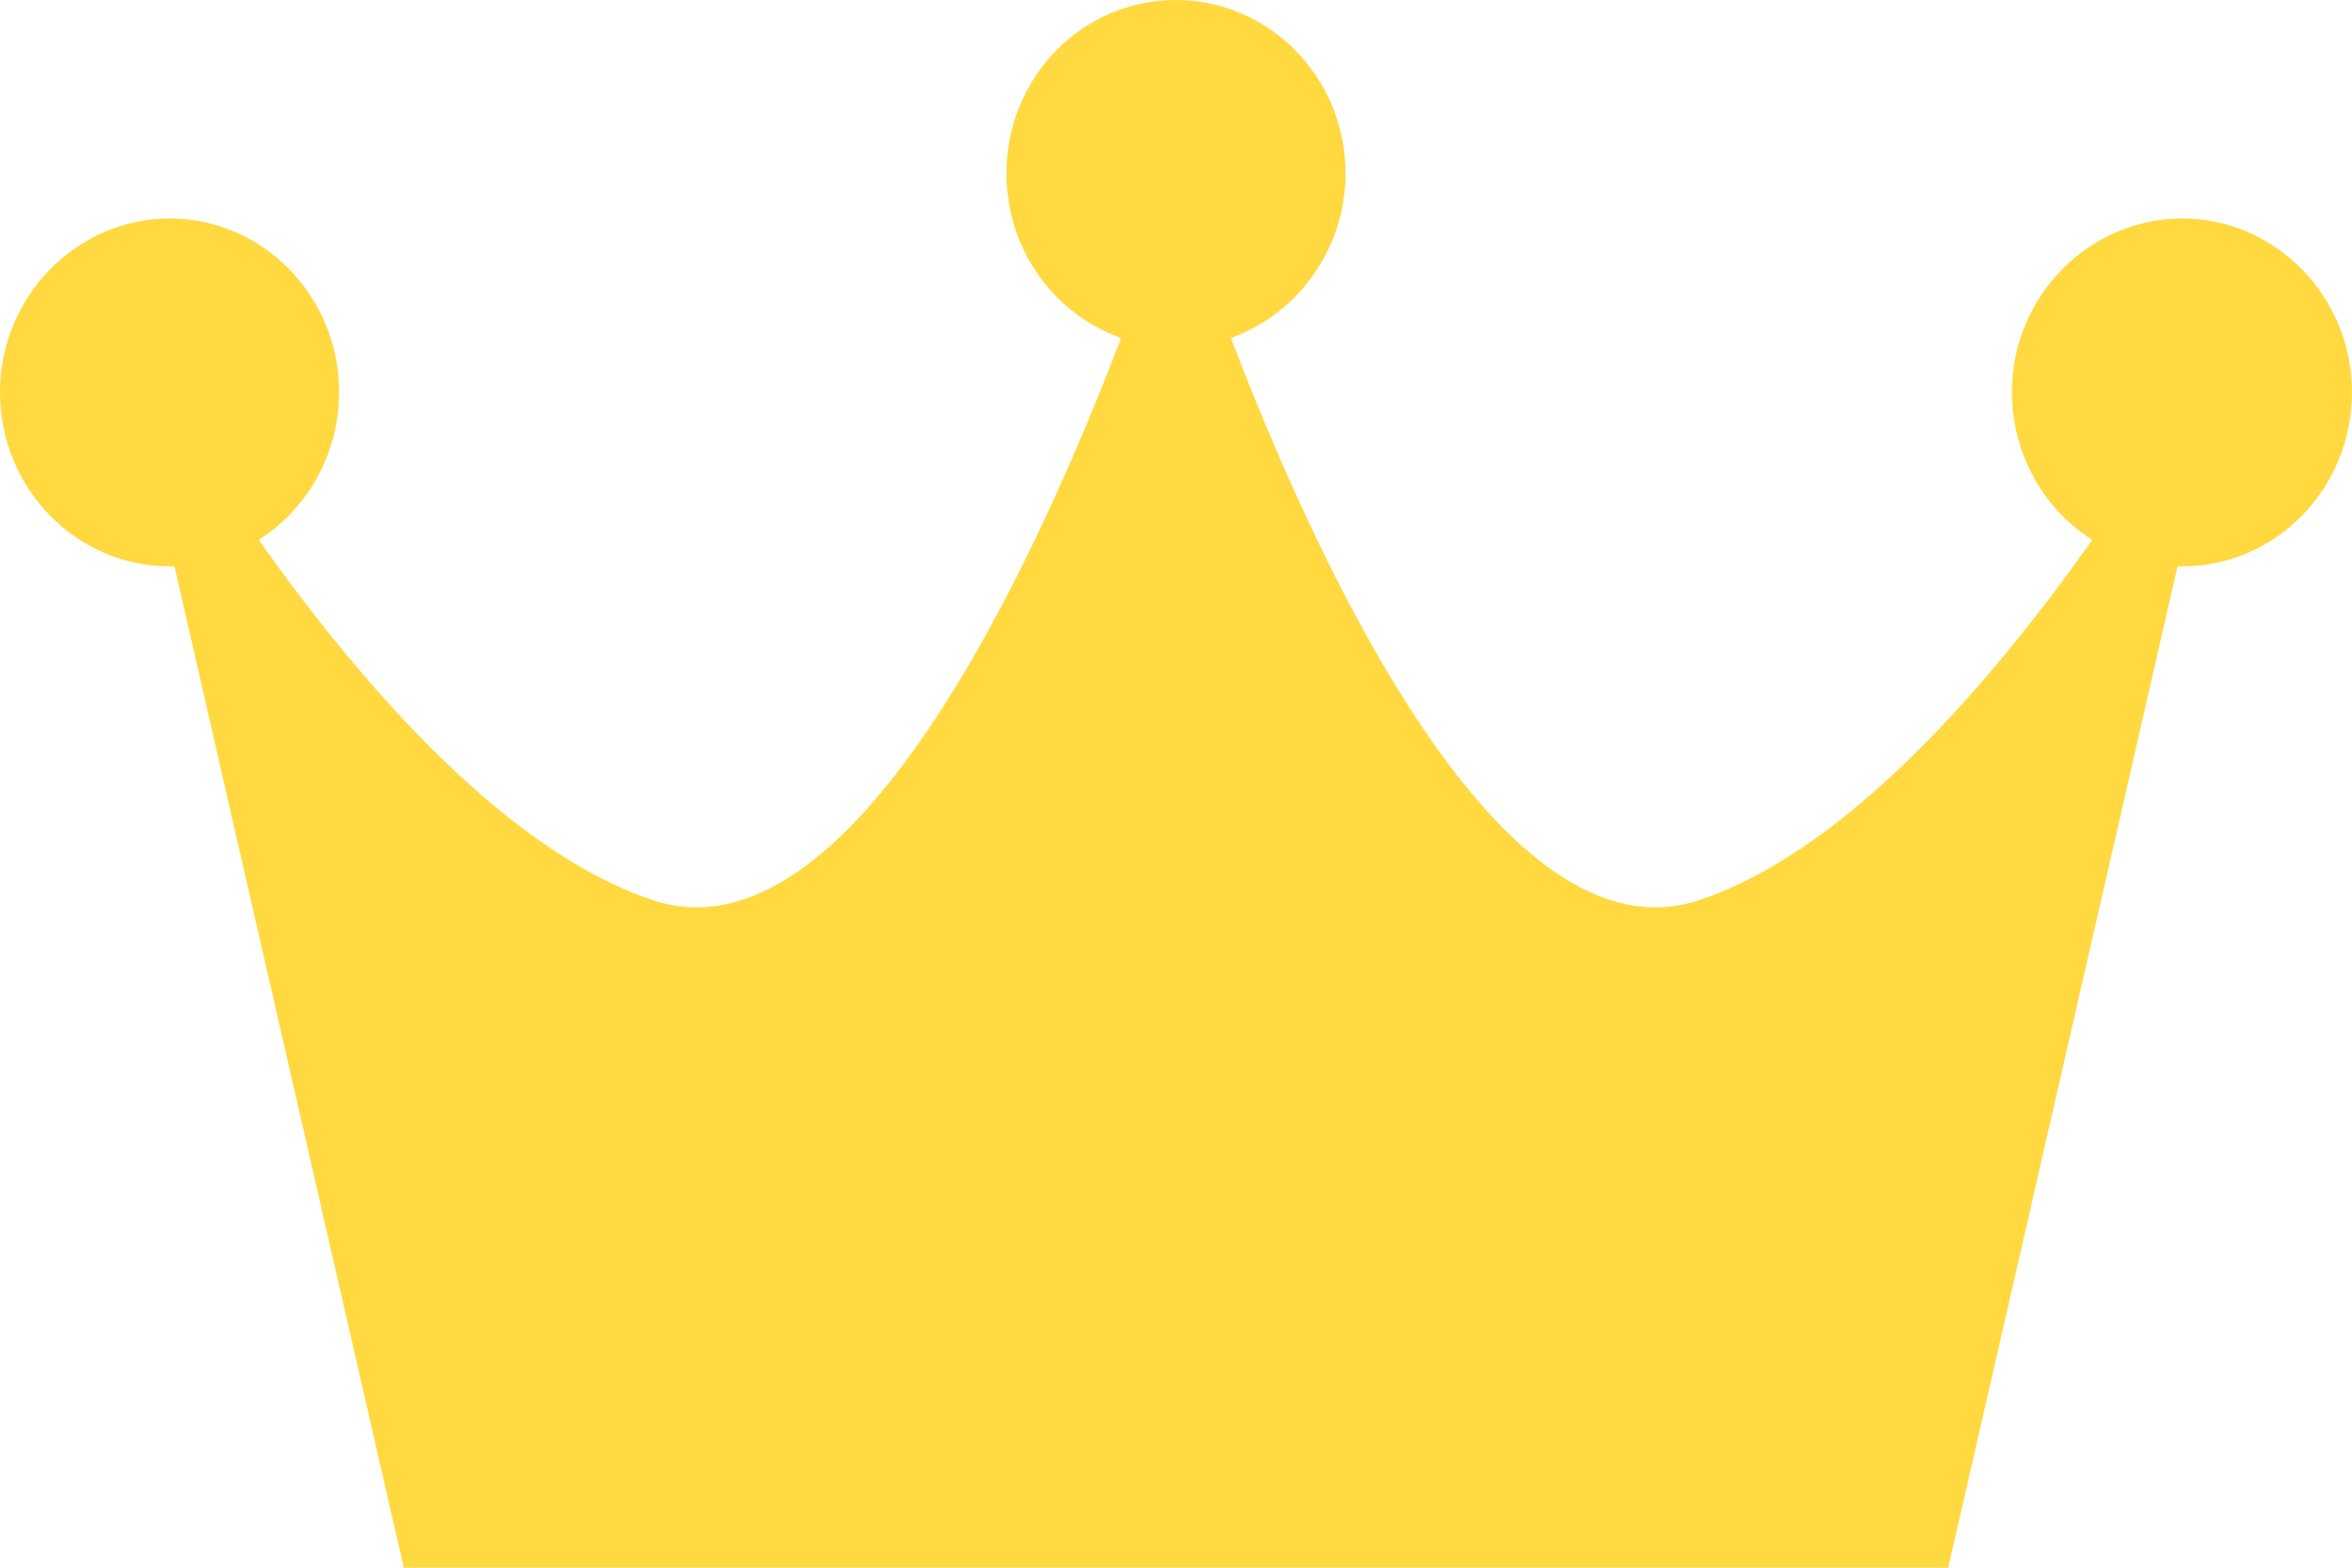 <?xml version="1.0" encoding="utf-8"?>
<svg xmlns="http://www.w3.org/2000/svg"
	xmlns:xlink="http://www.w3.org/1999/xlink"
	width="24px" height="16px" viewBox="0 0 24 16">
<path fillRule="evenodd" d="M 22.27 2.23C 21.31 2.23 20.53 3.03 20.53 4 20.53 4.64 20.86 5.2 21.35 5.51 20.31 6.98 18.84 8.69 17.33 9.19 15.33 9.84 13.47 5.83 12.56 3.45 13.23 3.21 13.73 2.55 13.73 1.77 13.73 0.79 12.95-0 12-0 11.04-0 10.27 0.79 10.27 1.77 10.27 2.55 10.76 3.21 11.44 3.45 10.53 5.83 8.67 9.84 6.67 9.19 5.16 8.69 3.68 6.98 2.64 5.51 3.13 5.2 3.46 4.64 3.46 4 3.46 3.03 2.69 2.23 1.73 2.23 0.78 2.23-0 3.03-0 4-0 4.99 0.78 5.78 1.73 5.78 1.75 5.78 1.76 5.78 1.78 5.78 1.78 5.78 4.12 16 4.12 16 4.12 16 19.88 16 19.88 16 19.88 16 22.22 5.78 22.22 5.78 22.23 5.78 22.25 5.78 22.27 5.78 23.22 5.78 24 4.99 24 4 24 3.03 23.22 2.23 22.27 2.23Z" fill="rgb(255,217,63)"/></svg>

